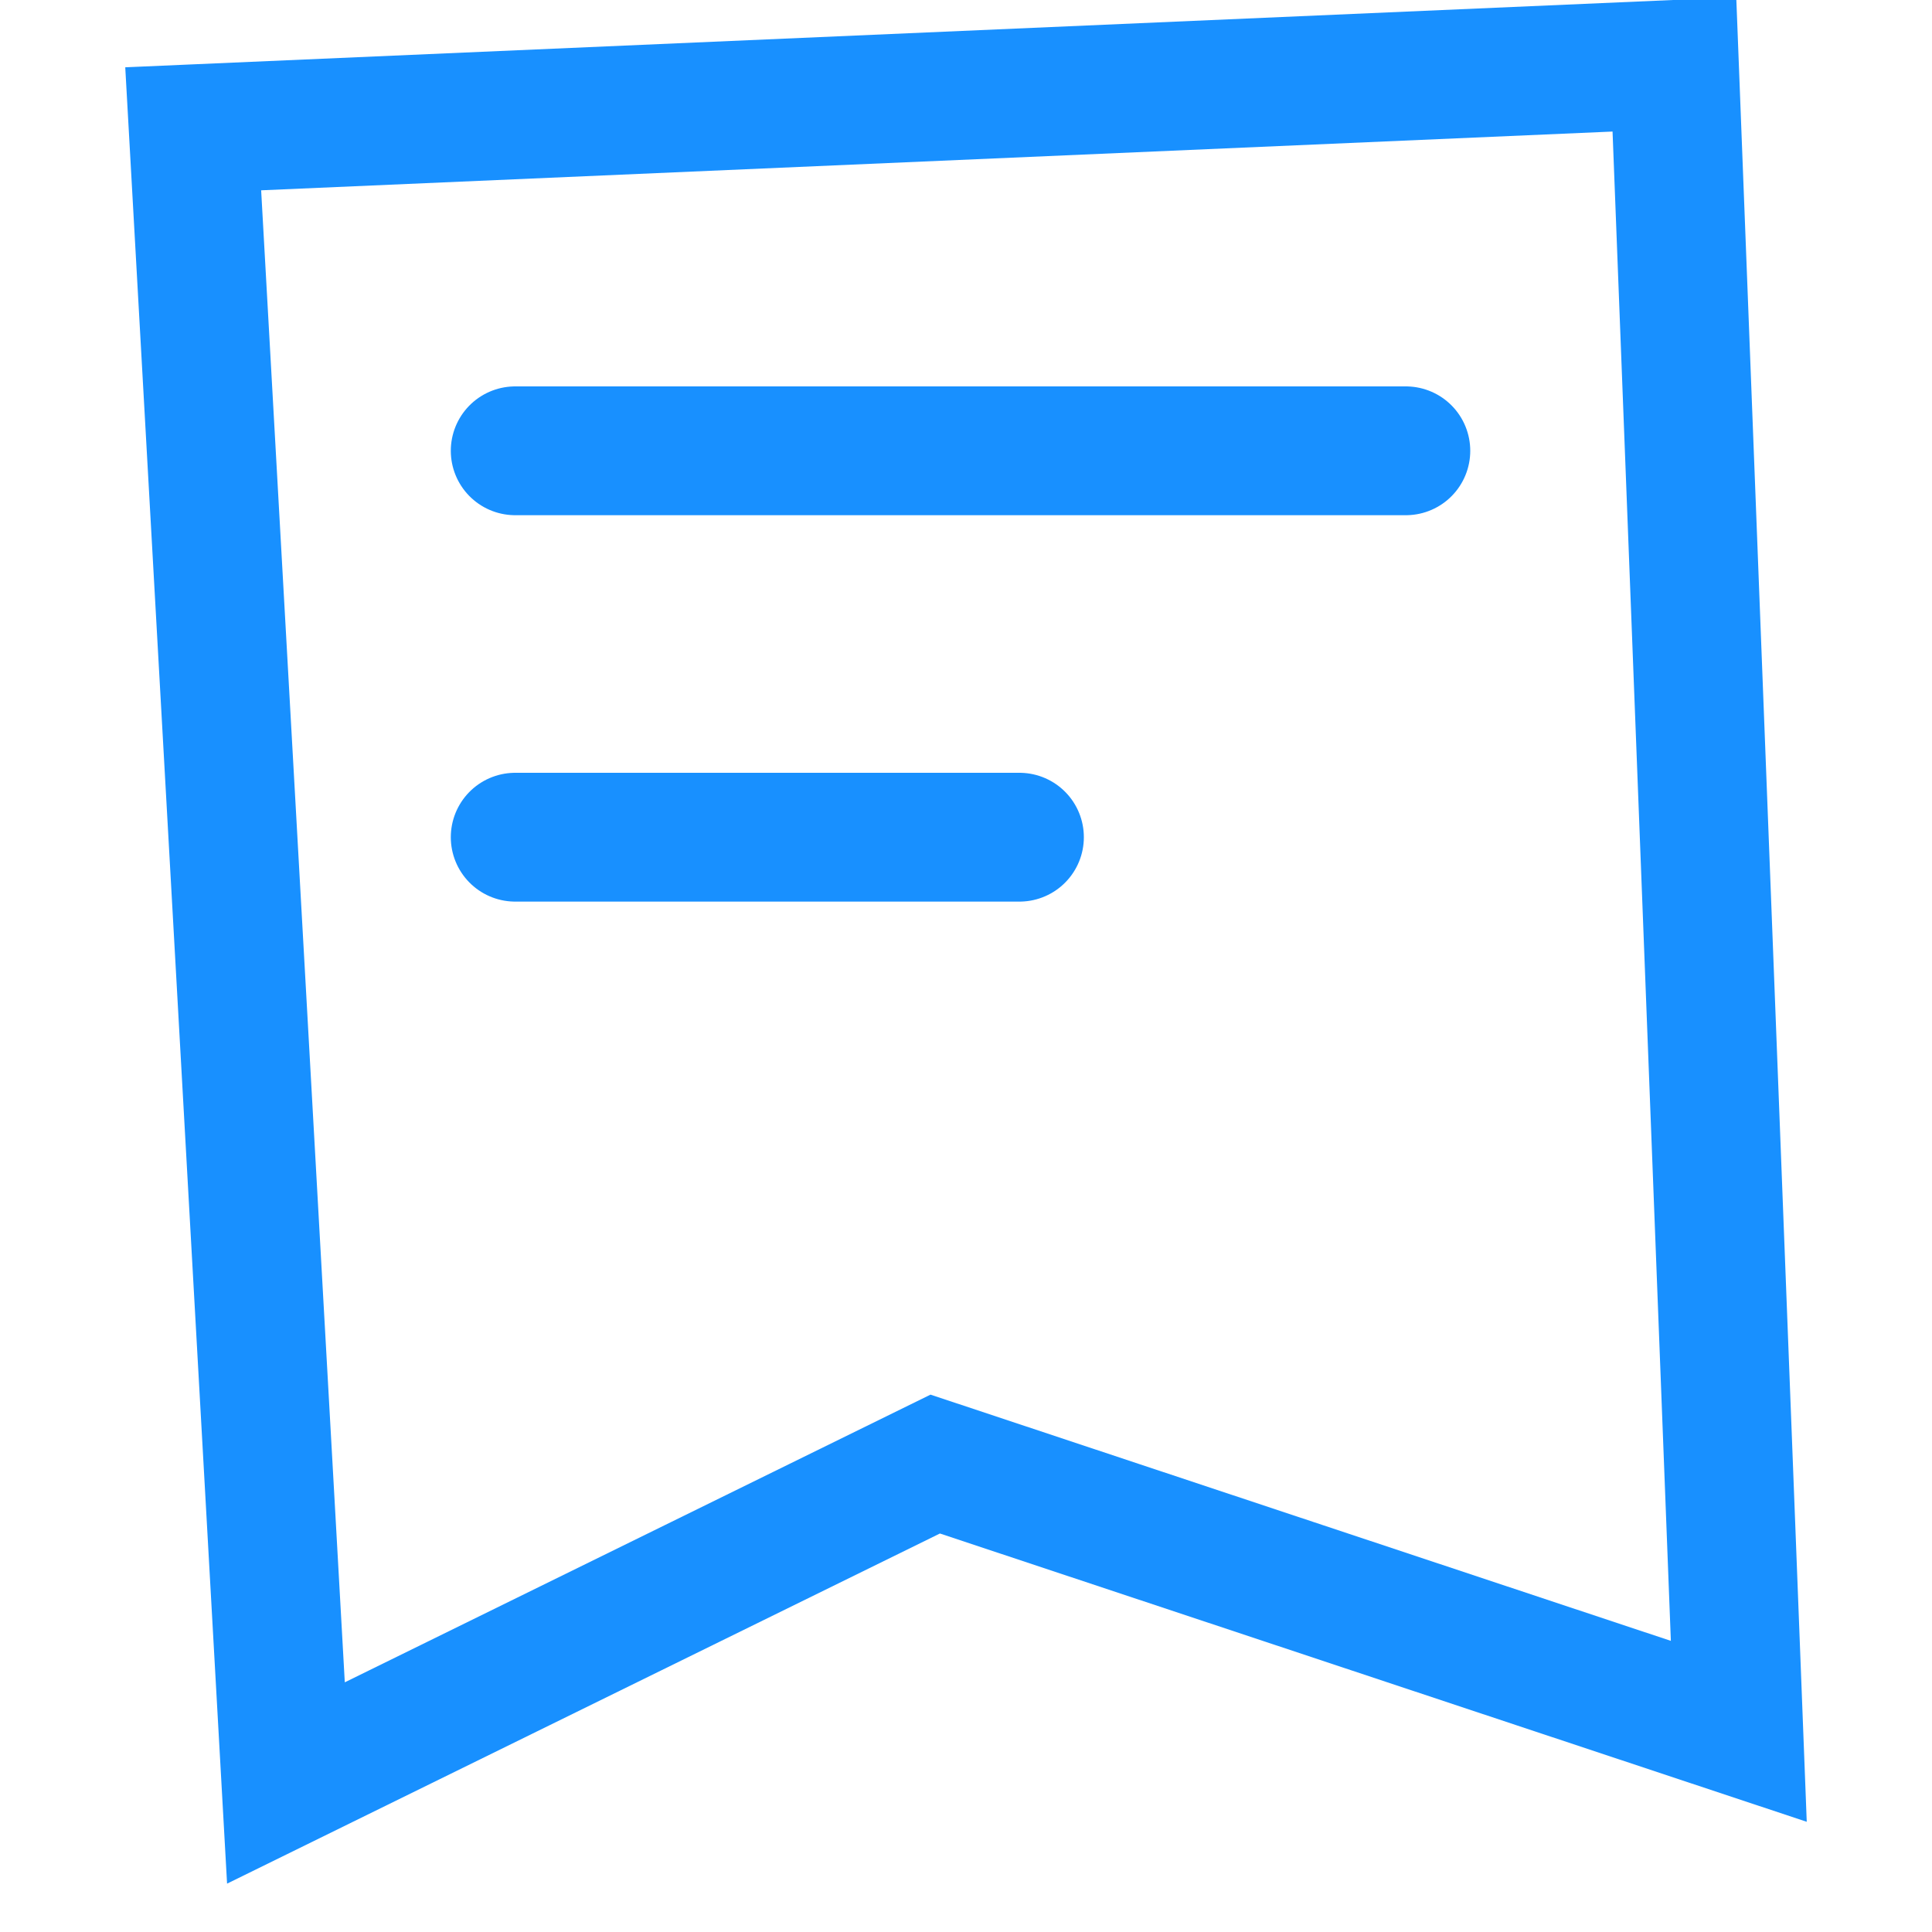 <?xml version="1.0" encoding="UTF-8"?>
<svg width="15px" height="15px" viewBox="0 0 15 15" version="1.1" xmlns="http://www.w3.org/2000/svg" xmlns:xlink="http://www.w3.org/1999/xlink">
    <title>操作_备注</title>
    <g id="切图" stroke="none" stroke-width="1" fill="none" fill-rule="evenodd">
        <g transform="translate(-357, -206)" id="编组-4" stroke="#1890FF">
            <g transform="translate(307, 137)">
                <g id="编组" transform="translate(50, 69)">
                    <path d="M13,0.5 L13.5,13.442 L7.261,11.367 L2.22,13.843 L1.5,1 L13,0.5 Z" id="矩形"></path>
                    <line x1="4" y1="3.5" x2="10.915" y2="3.5" id="路径-6" stroke-linecap="round"></line>
                    <line x1="4" y1="6.5" x2="7.915" y2="6.5" id="路径-6备份" stroke-linecap="round"></line>
                </g>
            </g>
        </g>
    </g>
</svg>